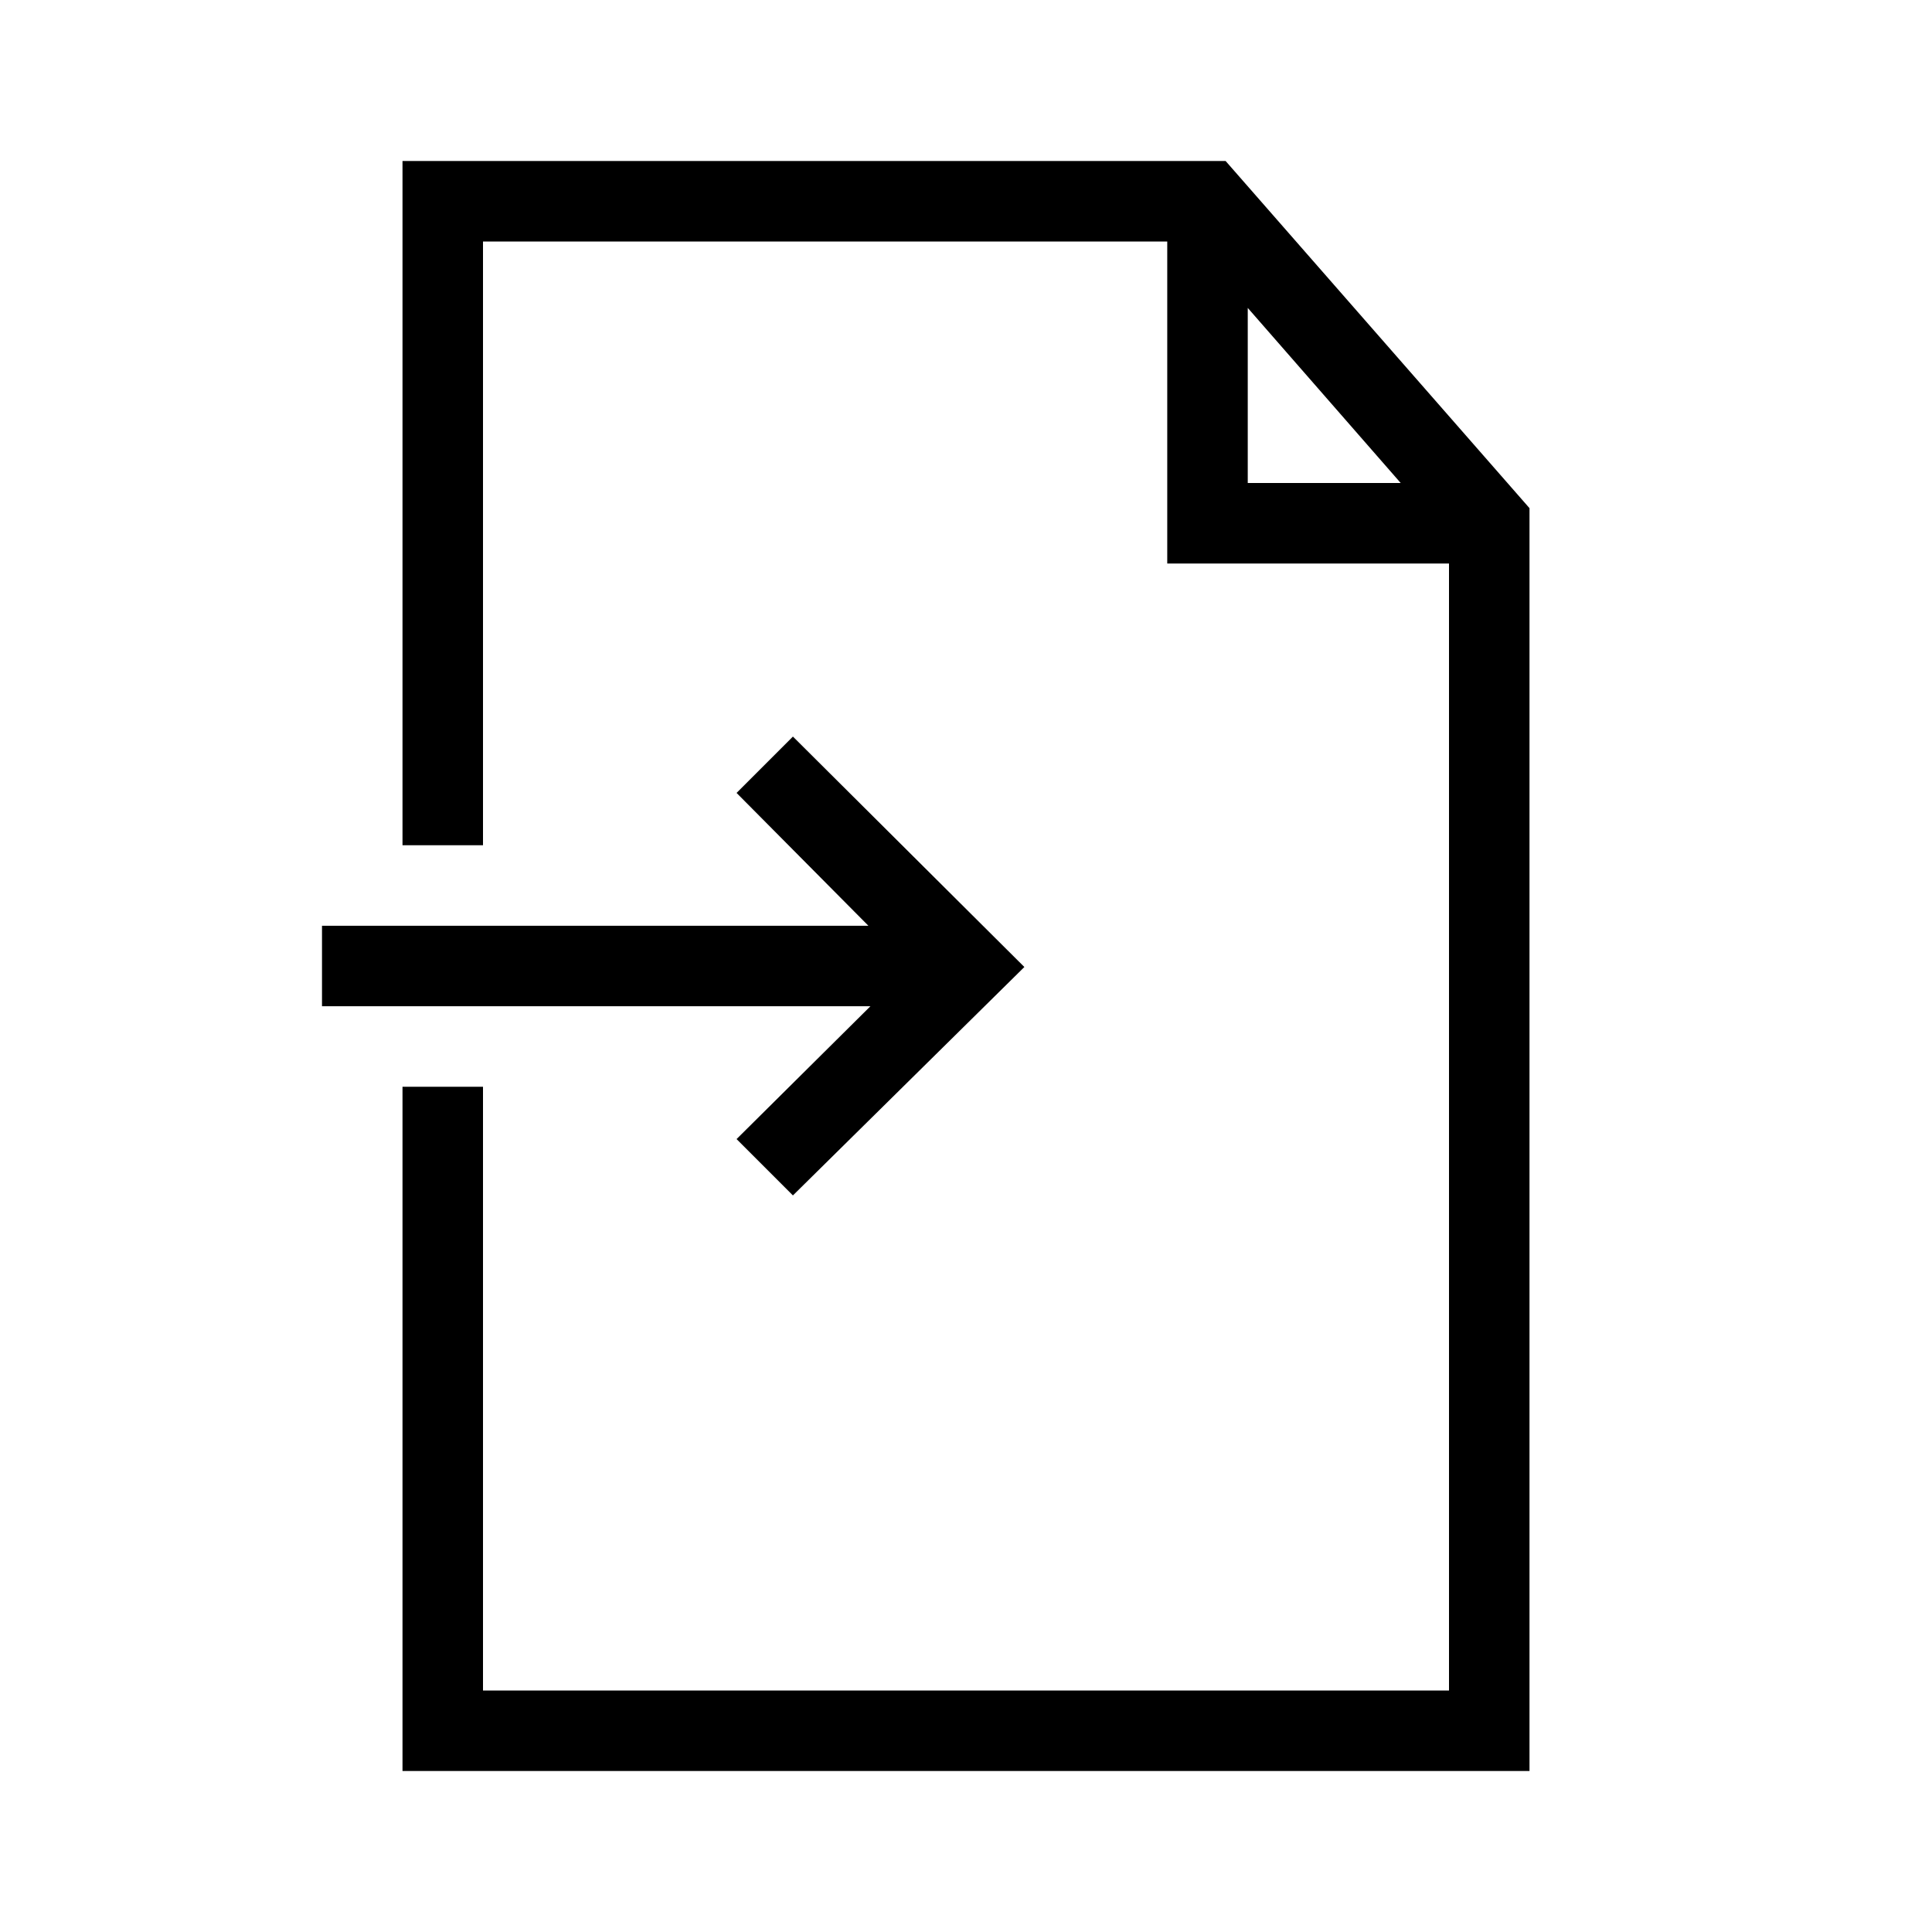 <?xml version="1.0" encoding="UTF-8"?>
<svg xmlns="http://www.w3.org/2000/svg" viewBox="0 0 192 192"><path d="M121.8 16H40v68h8V24h68v32h28v112H48v-60h-8v68h112V50.5L121.8 16zm2.2 14.6L139.2 48H124V30.6z" fill="rgba(0,0,0,1)"/><path d="M73.2 113.2l5.6 5.6 23-22.7-23-22.9-5.6 5.6L86.3 92H32v8h54.5z" fill="rgba(0,0,0,1)"/></svg>
